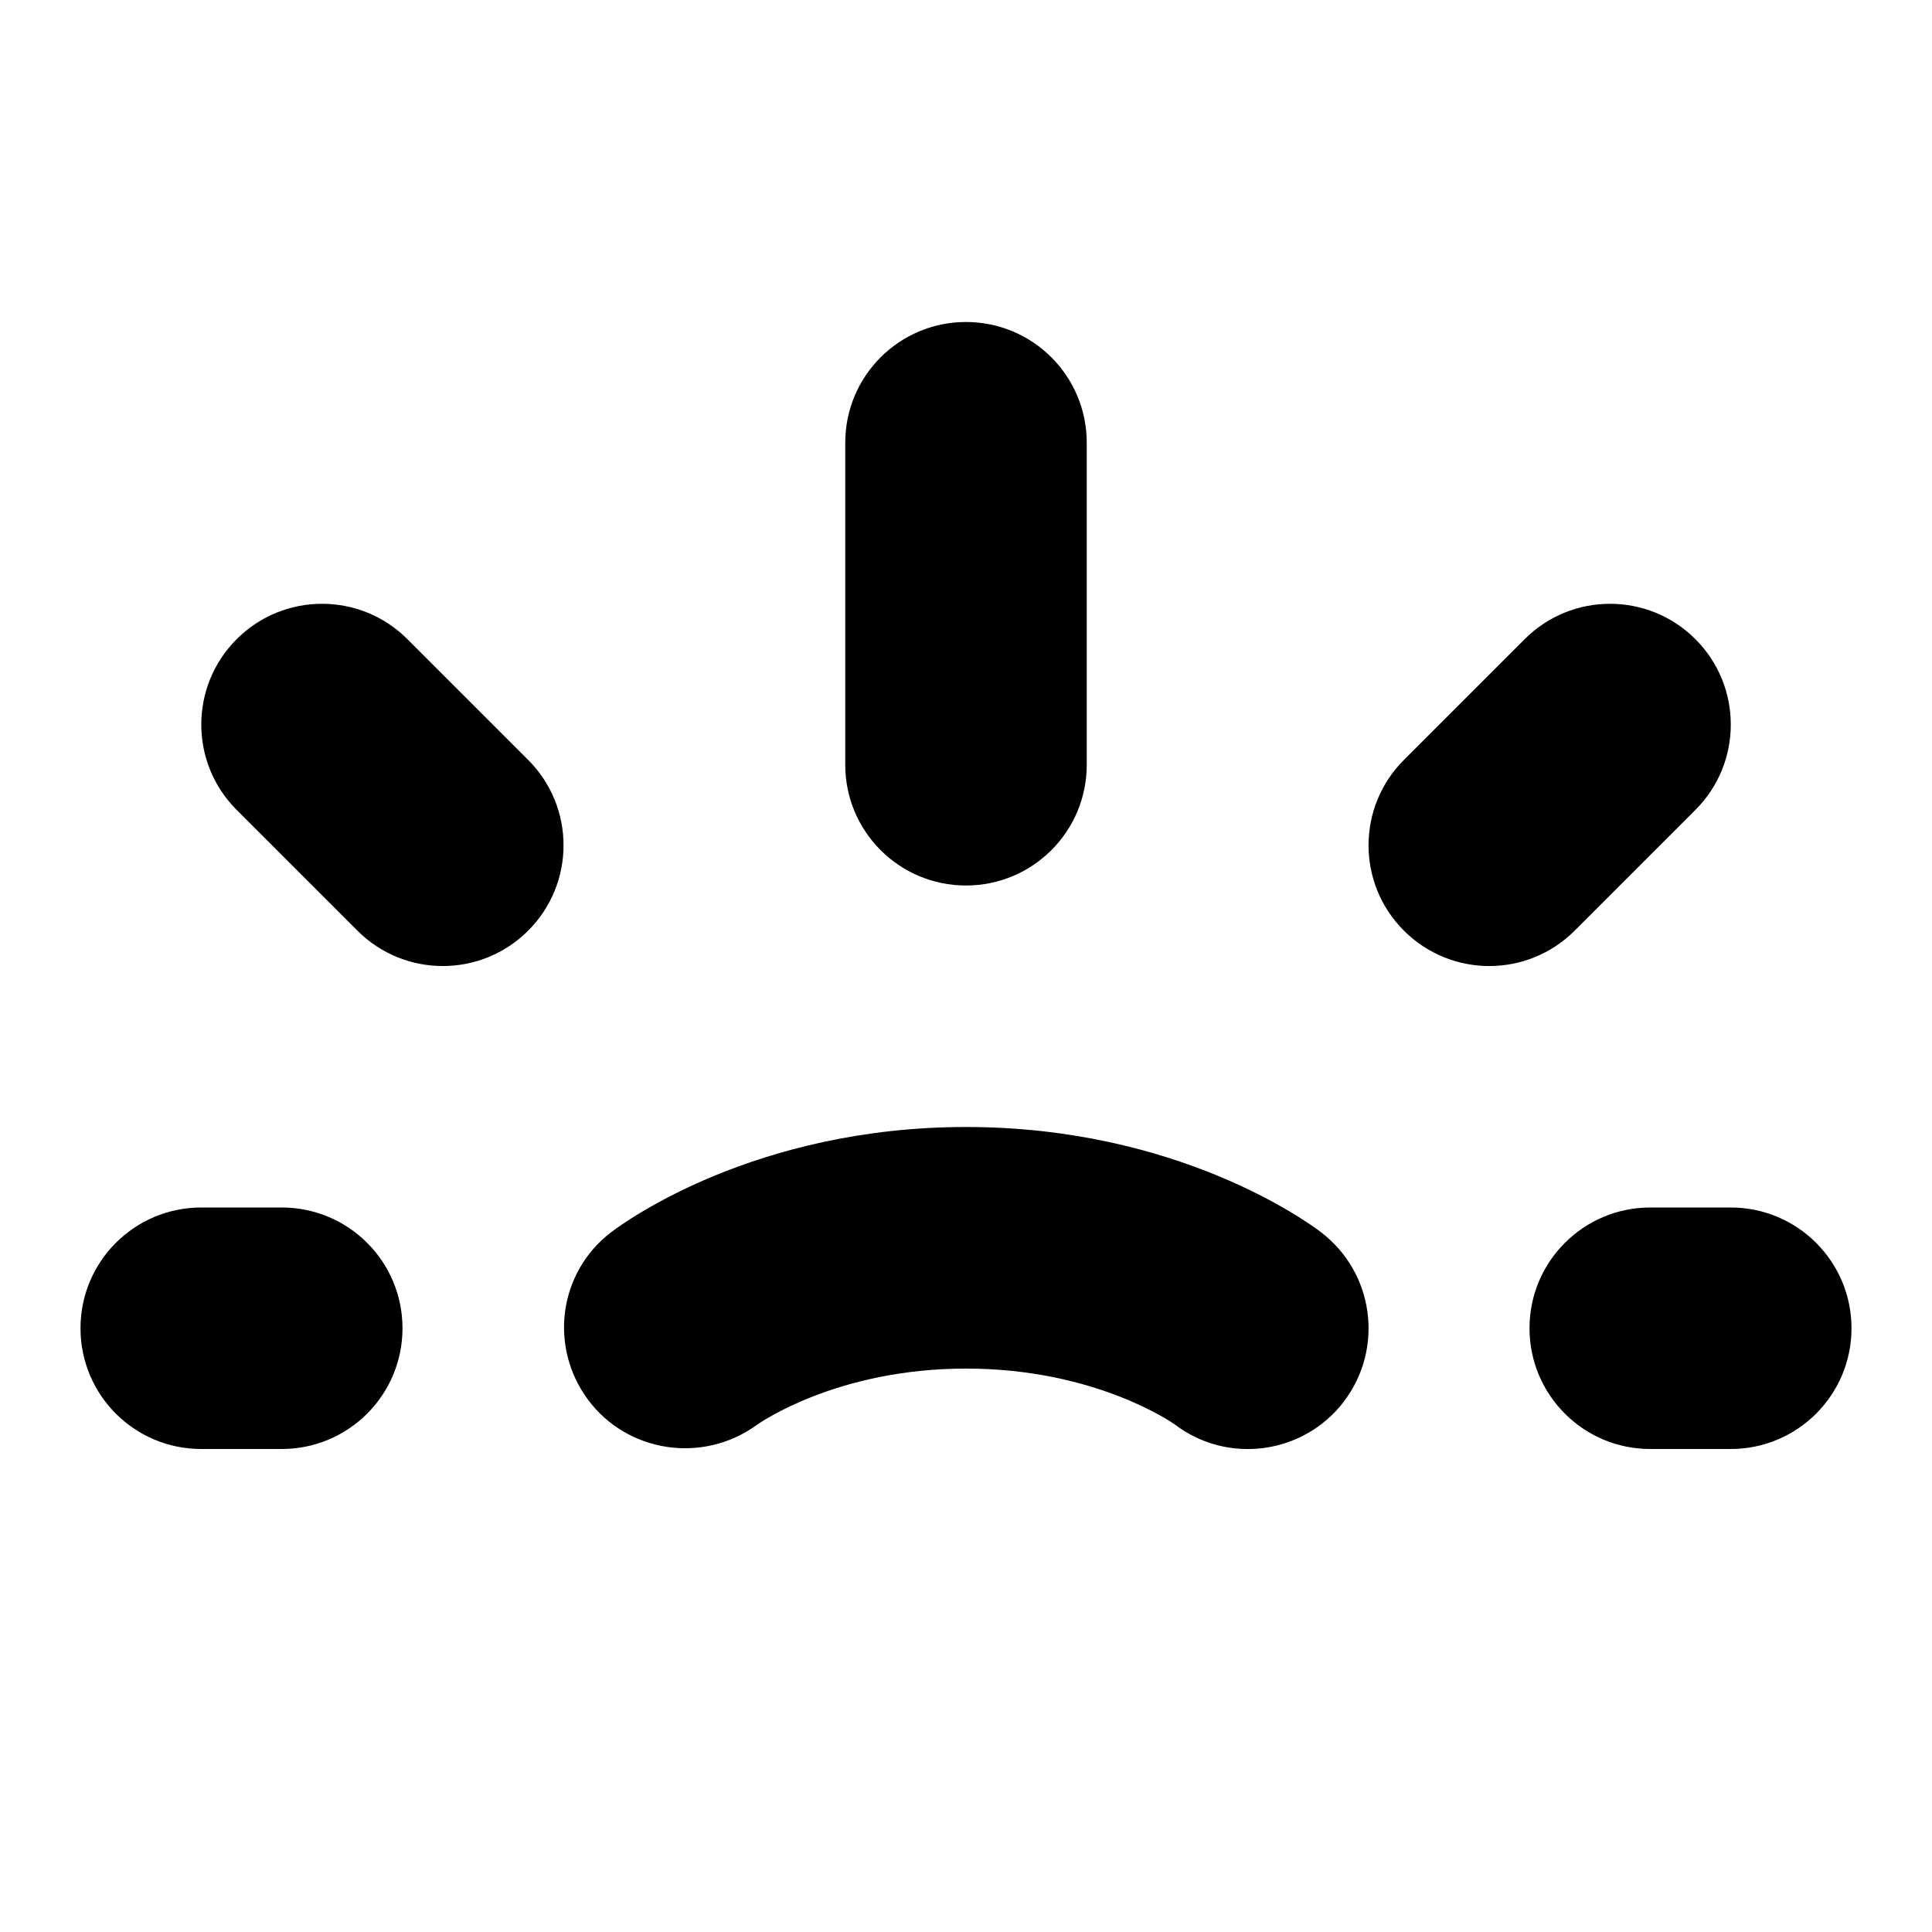 <svg id="Layer_1" viewBox="0 0 24 24" xmlns="http://www.w3.org/2000/svg" data-name="Layer 1"><path d="m12 11c-.829 0-1.5-.671-1.5-1.5v-4c0-.829.671-1.5 1.5-1.5s1.5.671 1.5 1.5v4c0 .829-.671 1.5-1.5 1.5zm-7 5.5c0-.829-.671-1.5-1.5-1.5h-1c-.829 0-1.5.671-1.5 1.5s.671 1.5 1.5 1.5h1c.829 0 1.5-.671 1.5-1.5zm18 0c0-.829-.672-1.5-1.5-1.5h-1c-.828 0-1.5.671-1.5 1.5s.672 1.5 1.5 1.5h1c.828 0 1.5-.671 1.5-1.5zm-3.439-4.939 1.5-1.5c.586-.585.586-1.536 0-2.121-.586-.586-1.535-.586-2.121 0l-1.5 1.5c-.586.585-.586 1.536 0 2.121.586.586 1.535.586 2.121 0zm-13 0c.586-.585.586-1.536 0-2.121l-1.5-1.5c-.586-.586-1.535-.586-2.121 0-.586.585-.586 1.536 0 2.121l1.5 1.5c.586.586 1.535.586 2.121 0zm10.133 5.849c.502-.659.375-1.6-.284-2.103-.176-.134-1.791-1.307-4.409-1.307s-4.233 1.173-4.409 1.307c-.652.498-.776 1.42-.288 2.08.488.658 1.423.799 2.09.319.04-.029 1-.705 2.607-.705s2.566.676 2.591.693c.653.499 1.598.378 2.103-.284z"/></svg>